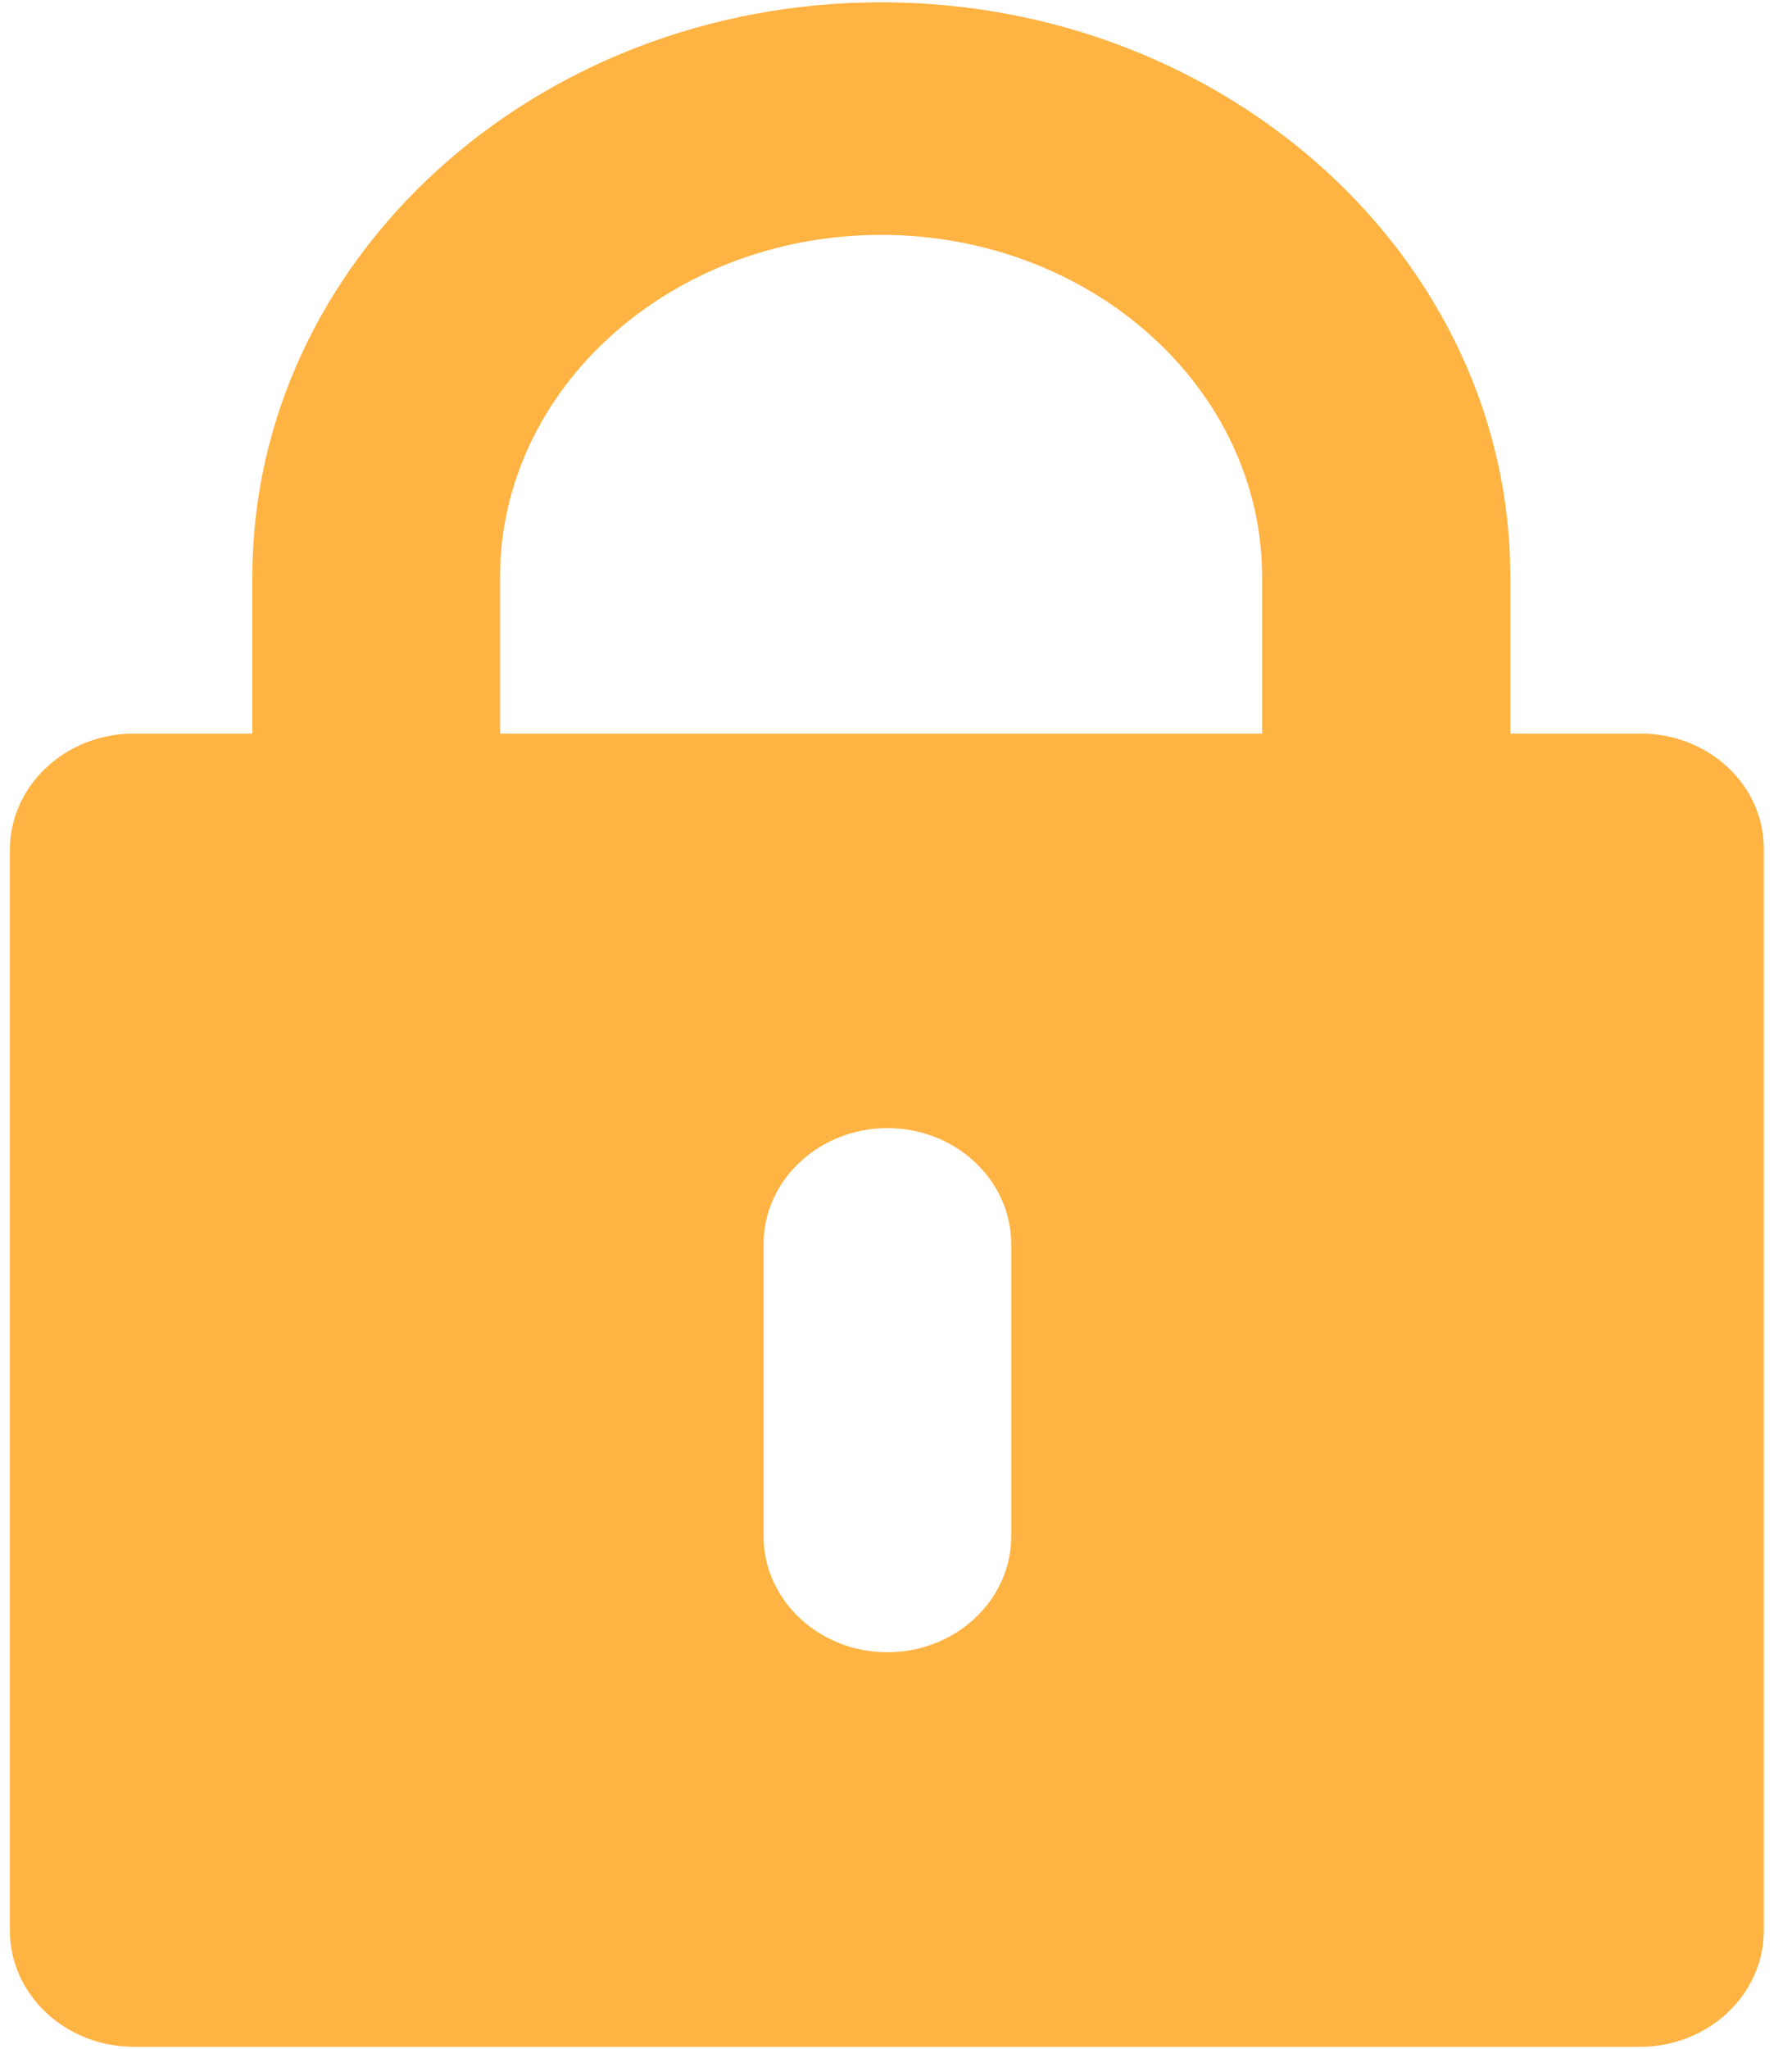 <svg width="49" height="56" viewBox="0 0 49 56" fill="none" xmlns="http://www.w3.org/2000/svg">
<path d="M44.857 20.048H41.298V15.77C41.298 7.107 33.574 0.063 24.092 0.063C14.61 0.063 6.9 7.107 6.9 15.77V20.048H3.658C1.785 20.048 0.271 21.478 0.271 23.219V52.765C0.271 54.52 1.799 55.937 3.658 55.937H44.843C46.716 55.937 48.229 54.506 48.229 52.765V23.219C48.244 21.465 46.731 20.048 44.857 20.048ZM27.651 41.984C27.651 43.738 26.124 45.155 24.265 45.155C22.391 45.155 20.878 43.724 20.878 41.984V34.001C20.878 32.247 22.406 30.83 24.265 30.83C26.138 30.83 27.651 32.26 27.651 34.001V41.984ZM34.511 20.048H13.673V15.77C13.673 10.616 18.342 6.419 24.092 6.419C29.842 6.419 34.511 10.616 34.511 15.77V20.048Z" fill="#FFB342"/>
</svg>
